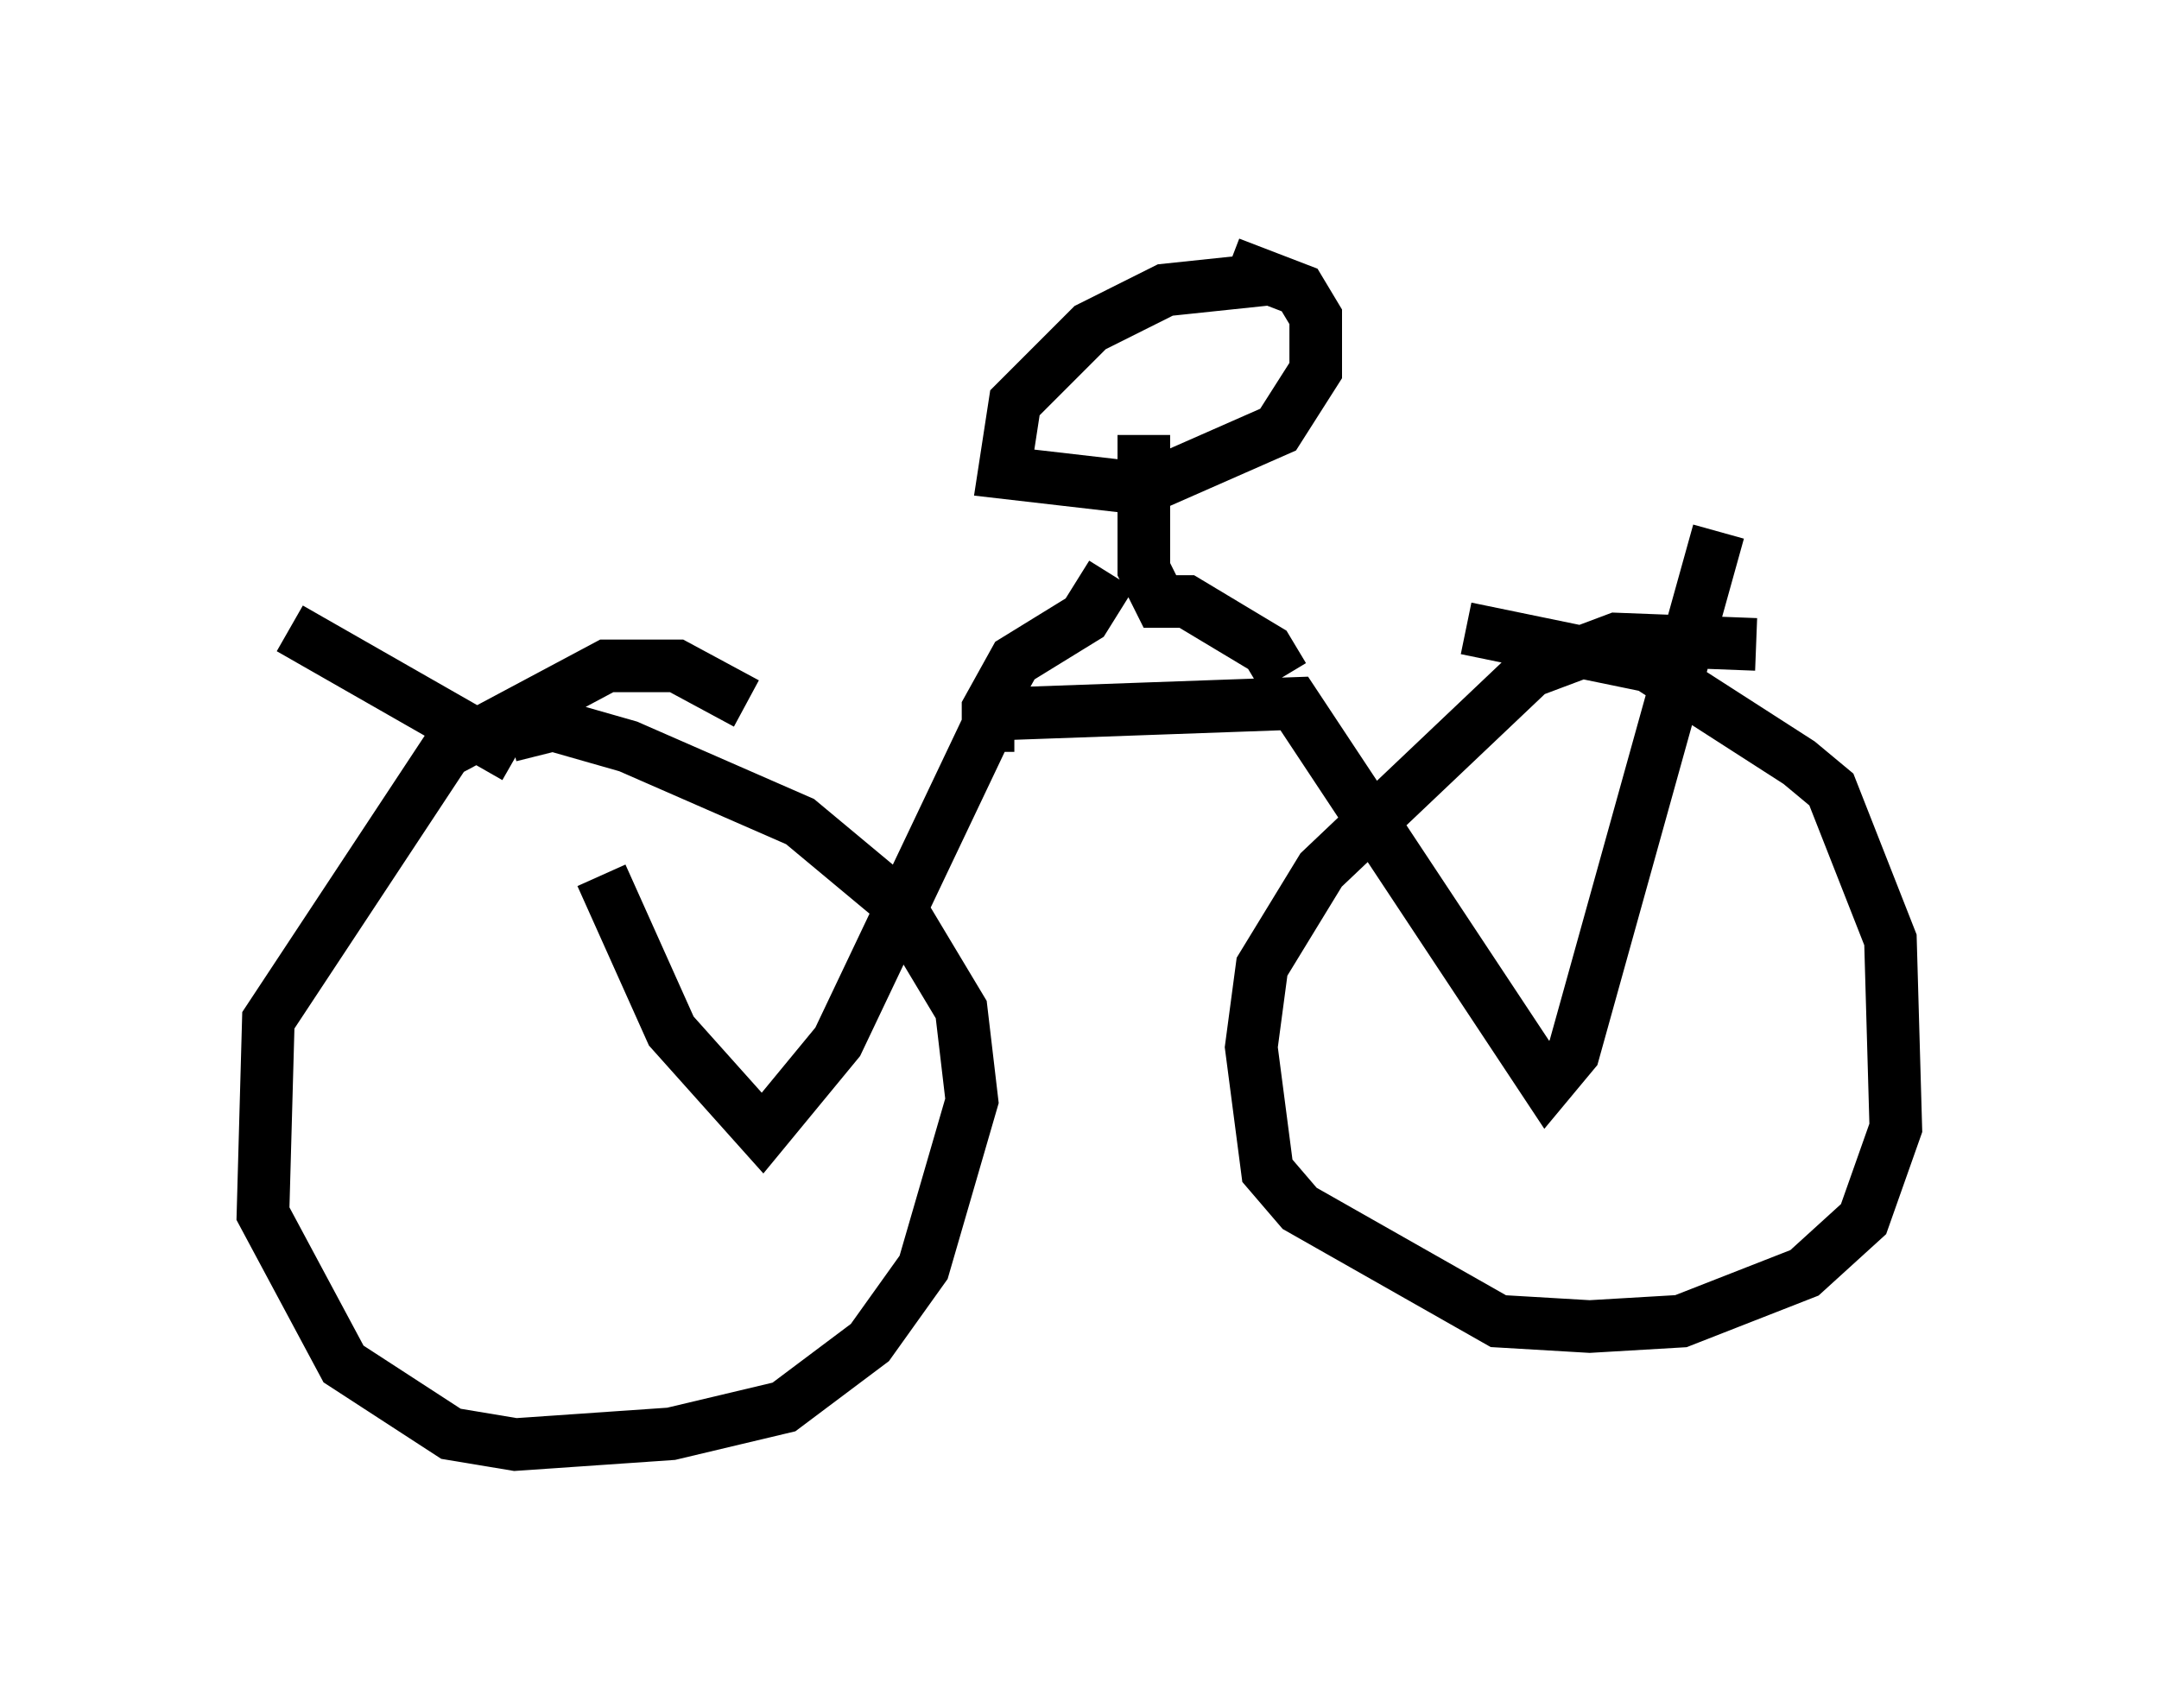 <?xml version="1.0" encoding="utf-8" ?>
<svg baseProfile="full" height="32.459" version="1.1" width="41.034" xmlns="http://www.w3.org/2000/svg" xmlns:ev="http://www.w3.org/2001/xml-events" xmlns:xlink="http://www.w3.org/1999/xlink"><defs /><rect fill="white" height="32.459" width="41.034" x="0" y="0" /><path d="M8.675, 14.086 m2.756, 2.552 l1.327, 2.96 1.735, 1.94 l1.429, -1.735 2.96, -6.227 l5.717, -0.204 4.798, 7.248 l0.51, -0.613 2.756, -9.902 m-18.477, 3.267 l-1.327, -0.715 -1.327, 0.0 l-3.063, 1.633 -3.369, 5.104 l-0.102, 3.675 1.531, 2.858 l2.042, 1.327 1.225, 0.204 l2.96, -0.204 2.144, -0.51 l1.633, -1.225 1.021, -1.429 l0.919, -3.165 -0.204, -1.735 l-1.225, -2.042 -1.838, -1.531 l-3.267, -1.429 -1.429, -0.408 l-0.817, 0.204 m23.684, -1.735 l-2.654, -0.102 -1.633, 0.613 l-3.981, 3.777 -1.123, 1.838 l-0.204, 1.531 0.306, 2.348 l0.613, 0.715 3.777, 2.144 l1.735, 0.102 1.735, -0.102 l2.348, -0.919 1.123, -1.021 l0.613, -1.735 -0.102, -3.573 l-1.123, -2.858 -0.613, -0.51 l-2.858, -1.838 -3.471, -0.715 m-18.069, 2.45 l-4.288, -2.45 m13.271, 2.348 l0.0, -0.817 0.51, -0.919 l1.327, -0.817 0.51, -0.817 m3.267, 1.94 l-0.306, -0.51 -1.531, -0.919 l-0.51, 0.0 -0.306, -0.613 l0.0, -2.552 m2.348, -2.96 l-1.94, 0.204 -1.429, 0.715 l-1.429, 1.429 -0.204, 1.327 l2.654, 0.306 2.552, -1.123 l0.715, -1.123 0.0, -1.021 l-0.306, -0.51 -1.327, -0.51 " fill="none" stroke="black" stroke-width="1" /></svg>